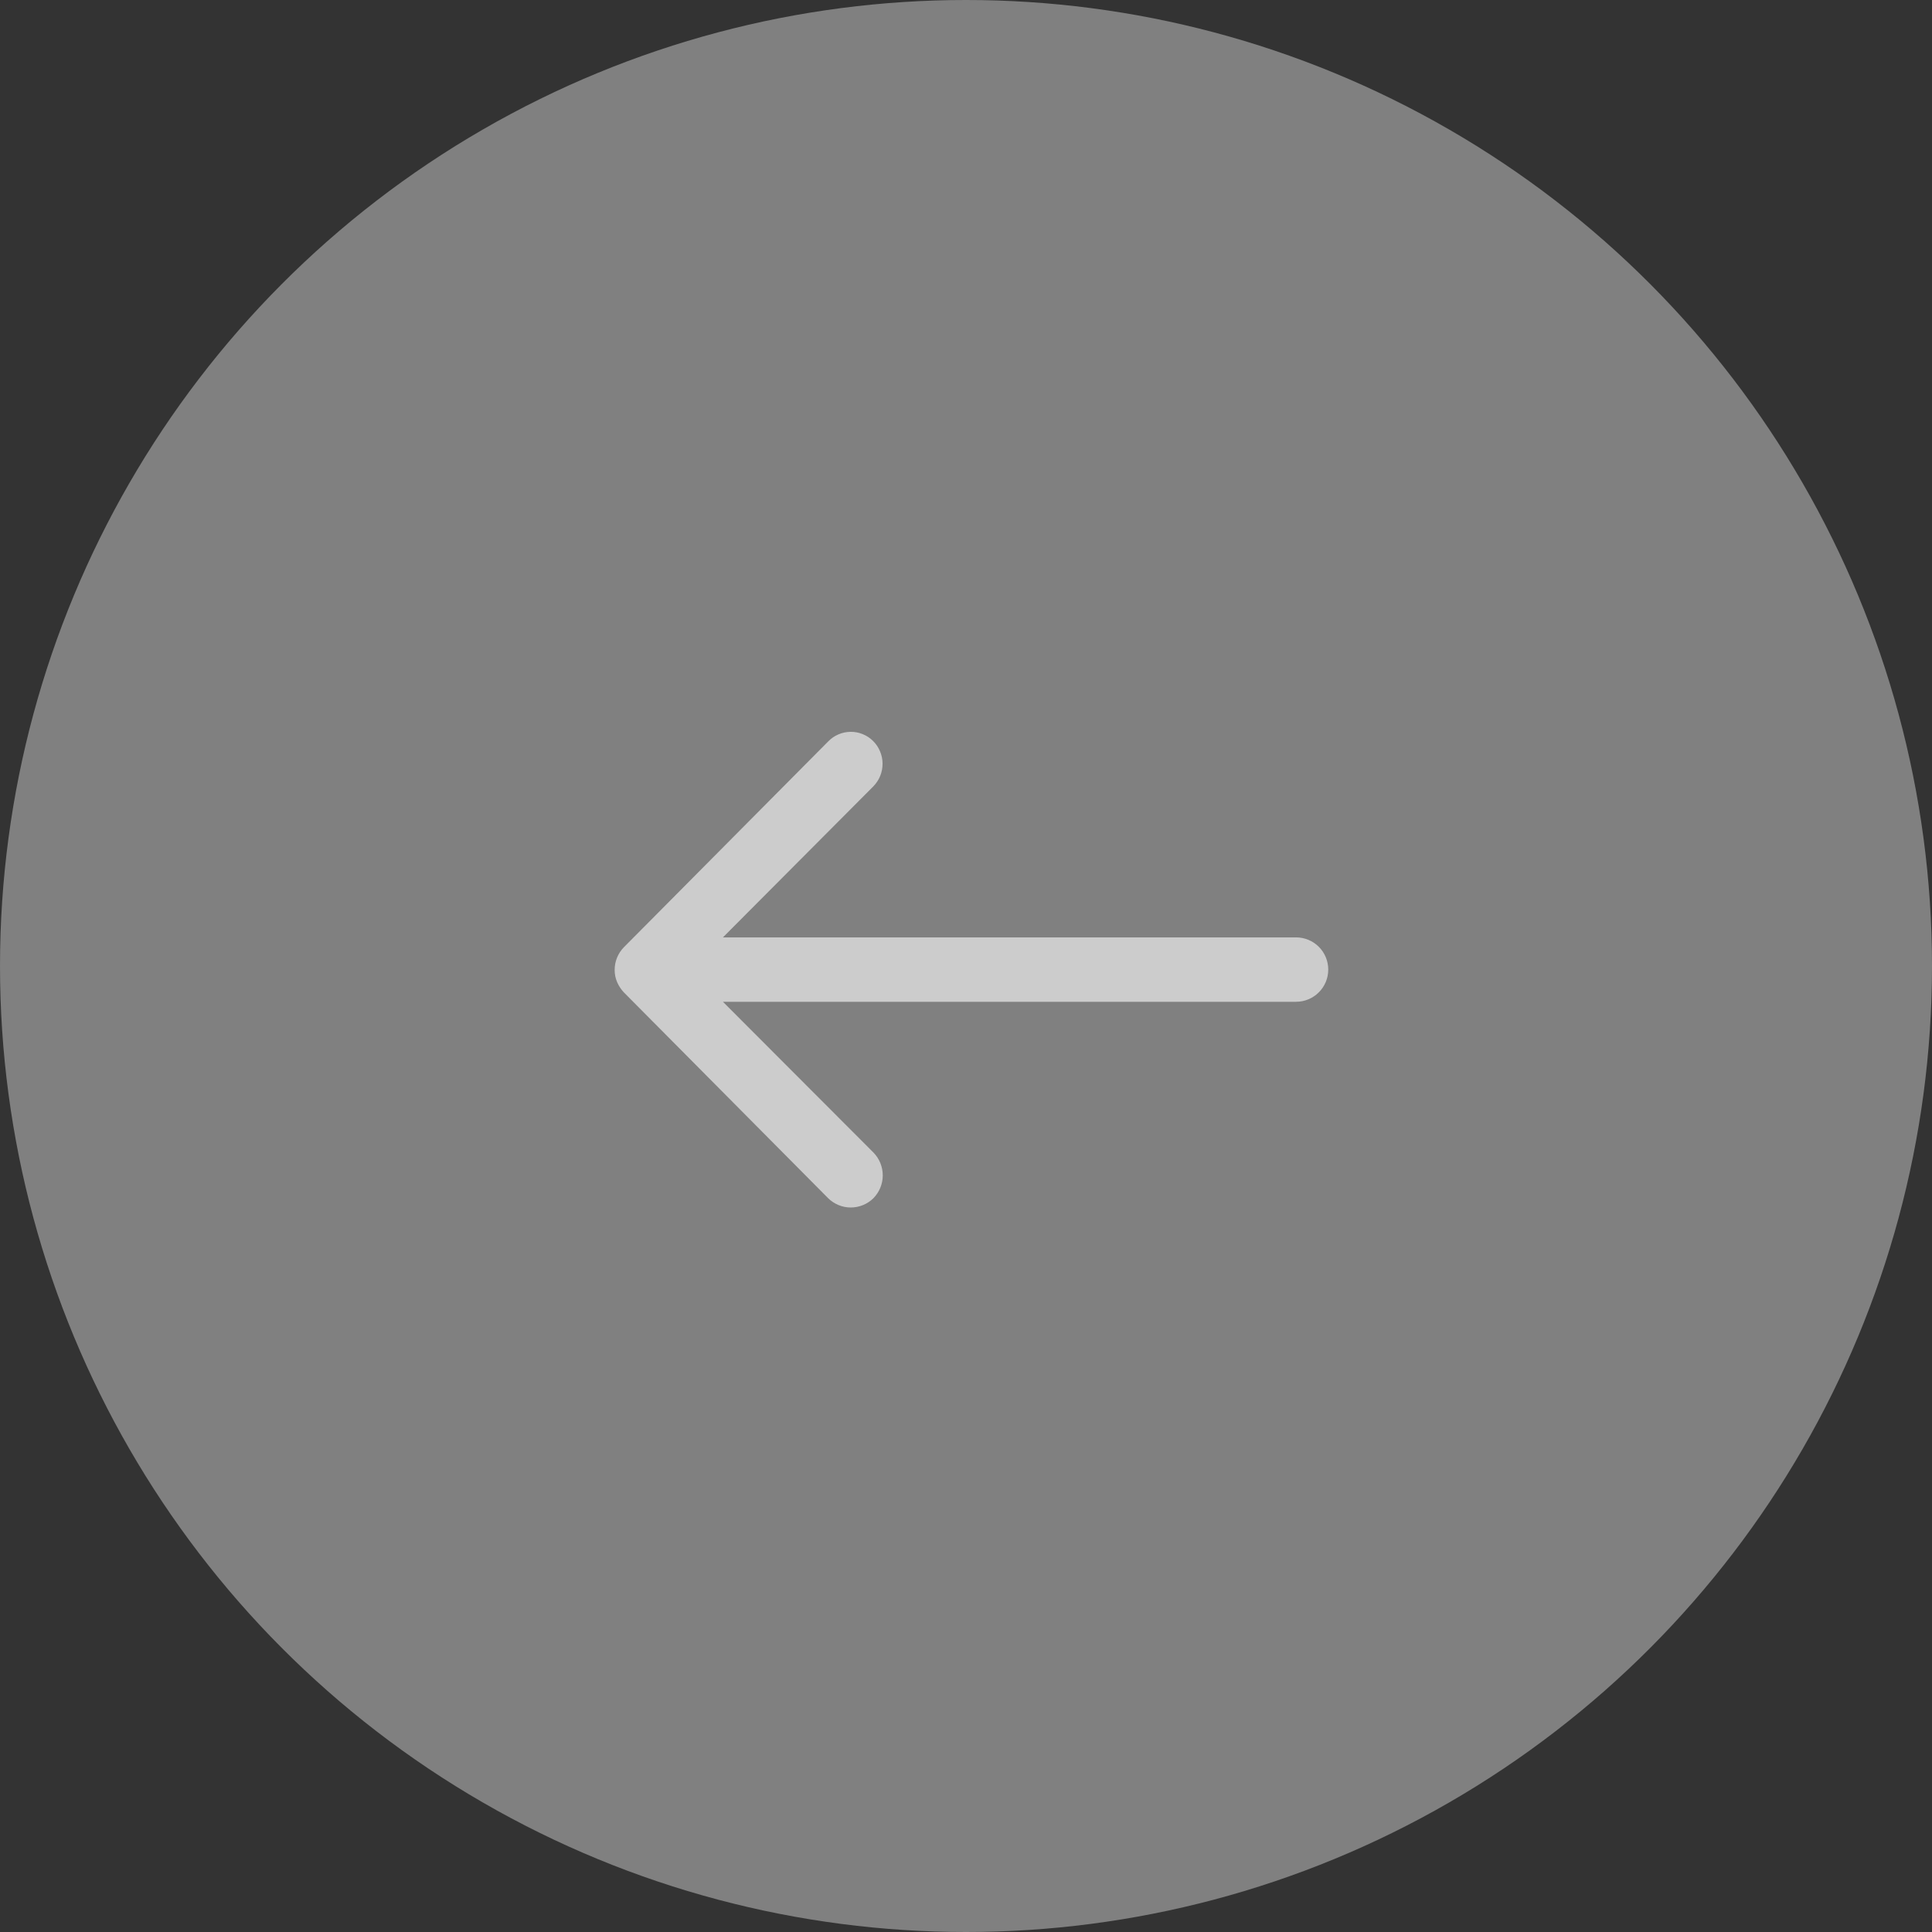 <svg width="48" height="48" viewBox="0 0 48 48" fill="none" xmlns="http://www.w3.org/2000/svg">
<rect x="0" y="0" width="48" height="48" fill="#333333" stroke="none"/>
<g opacity="0.75">
<circle opacity="0.5" cx="24" cy="24" r="24" transform="rotate(-180 24 24)" fill="white"/>
<path d="M21.689 18.407C21.764 18.481 21.824 18.569 21.864 18.666C21.905 18.763 21.927 18.867 21.927 18.972C21.928 19.077 21.907 19.182 21.868 19.279C21.828 19.377 21.769 19.465 21.695 19.54L17.961 23.289L32.2 23.289C32.412 23.289 32.616 23.373 32.766 23.523C32.916 23.673 33 23.877 33 24.089C33 24.301 32.916 24.505 32.766 24.654C32.616 24.805 32.412 24.889 32.2 24.889L17.961 24.889L21.704 28.638C21.851 28.79 21.933 28.994 21.932 29.206C21.931 29.417 21.847 29.62 21.698 29.771C21.547 29.919 21.344 30.001 21.133 30C20.922 29.999 20.72 29.914 20.571 29.765L15.499 24.655C15.43 24.581 15.374 24.496 15.333 24.403C15.291 24.306 15.27 24.201 15.271 24.095C15.271 23.886 15.353 23.684 15.499 23.535L20.572 18.425C20.644 18.35 20.73 18.289 20.825 18.248C20.92 18.206 21.023 18.184 21.127 18.182C21.231 18.18 21.334 18.199 21.43 18.238C21.527 18.276 21.615 18.334 21.689 18.407V18.407Z" fill="white"/>
</g>
</svg>
